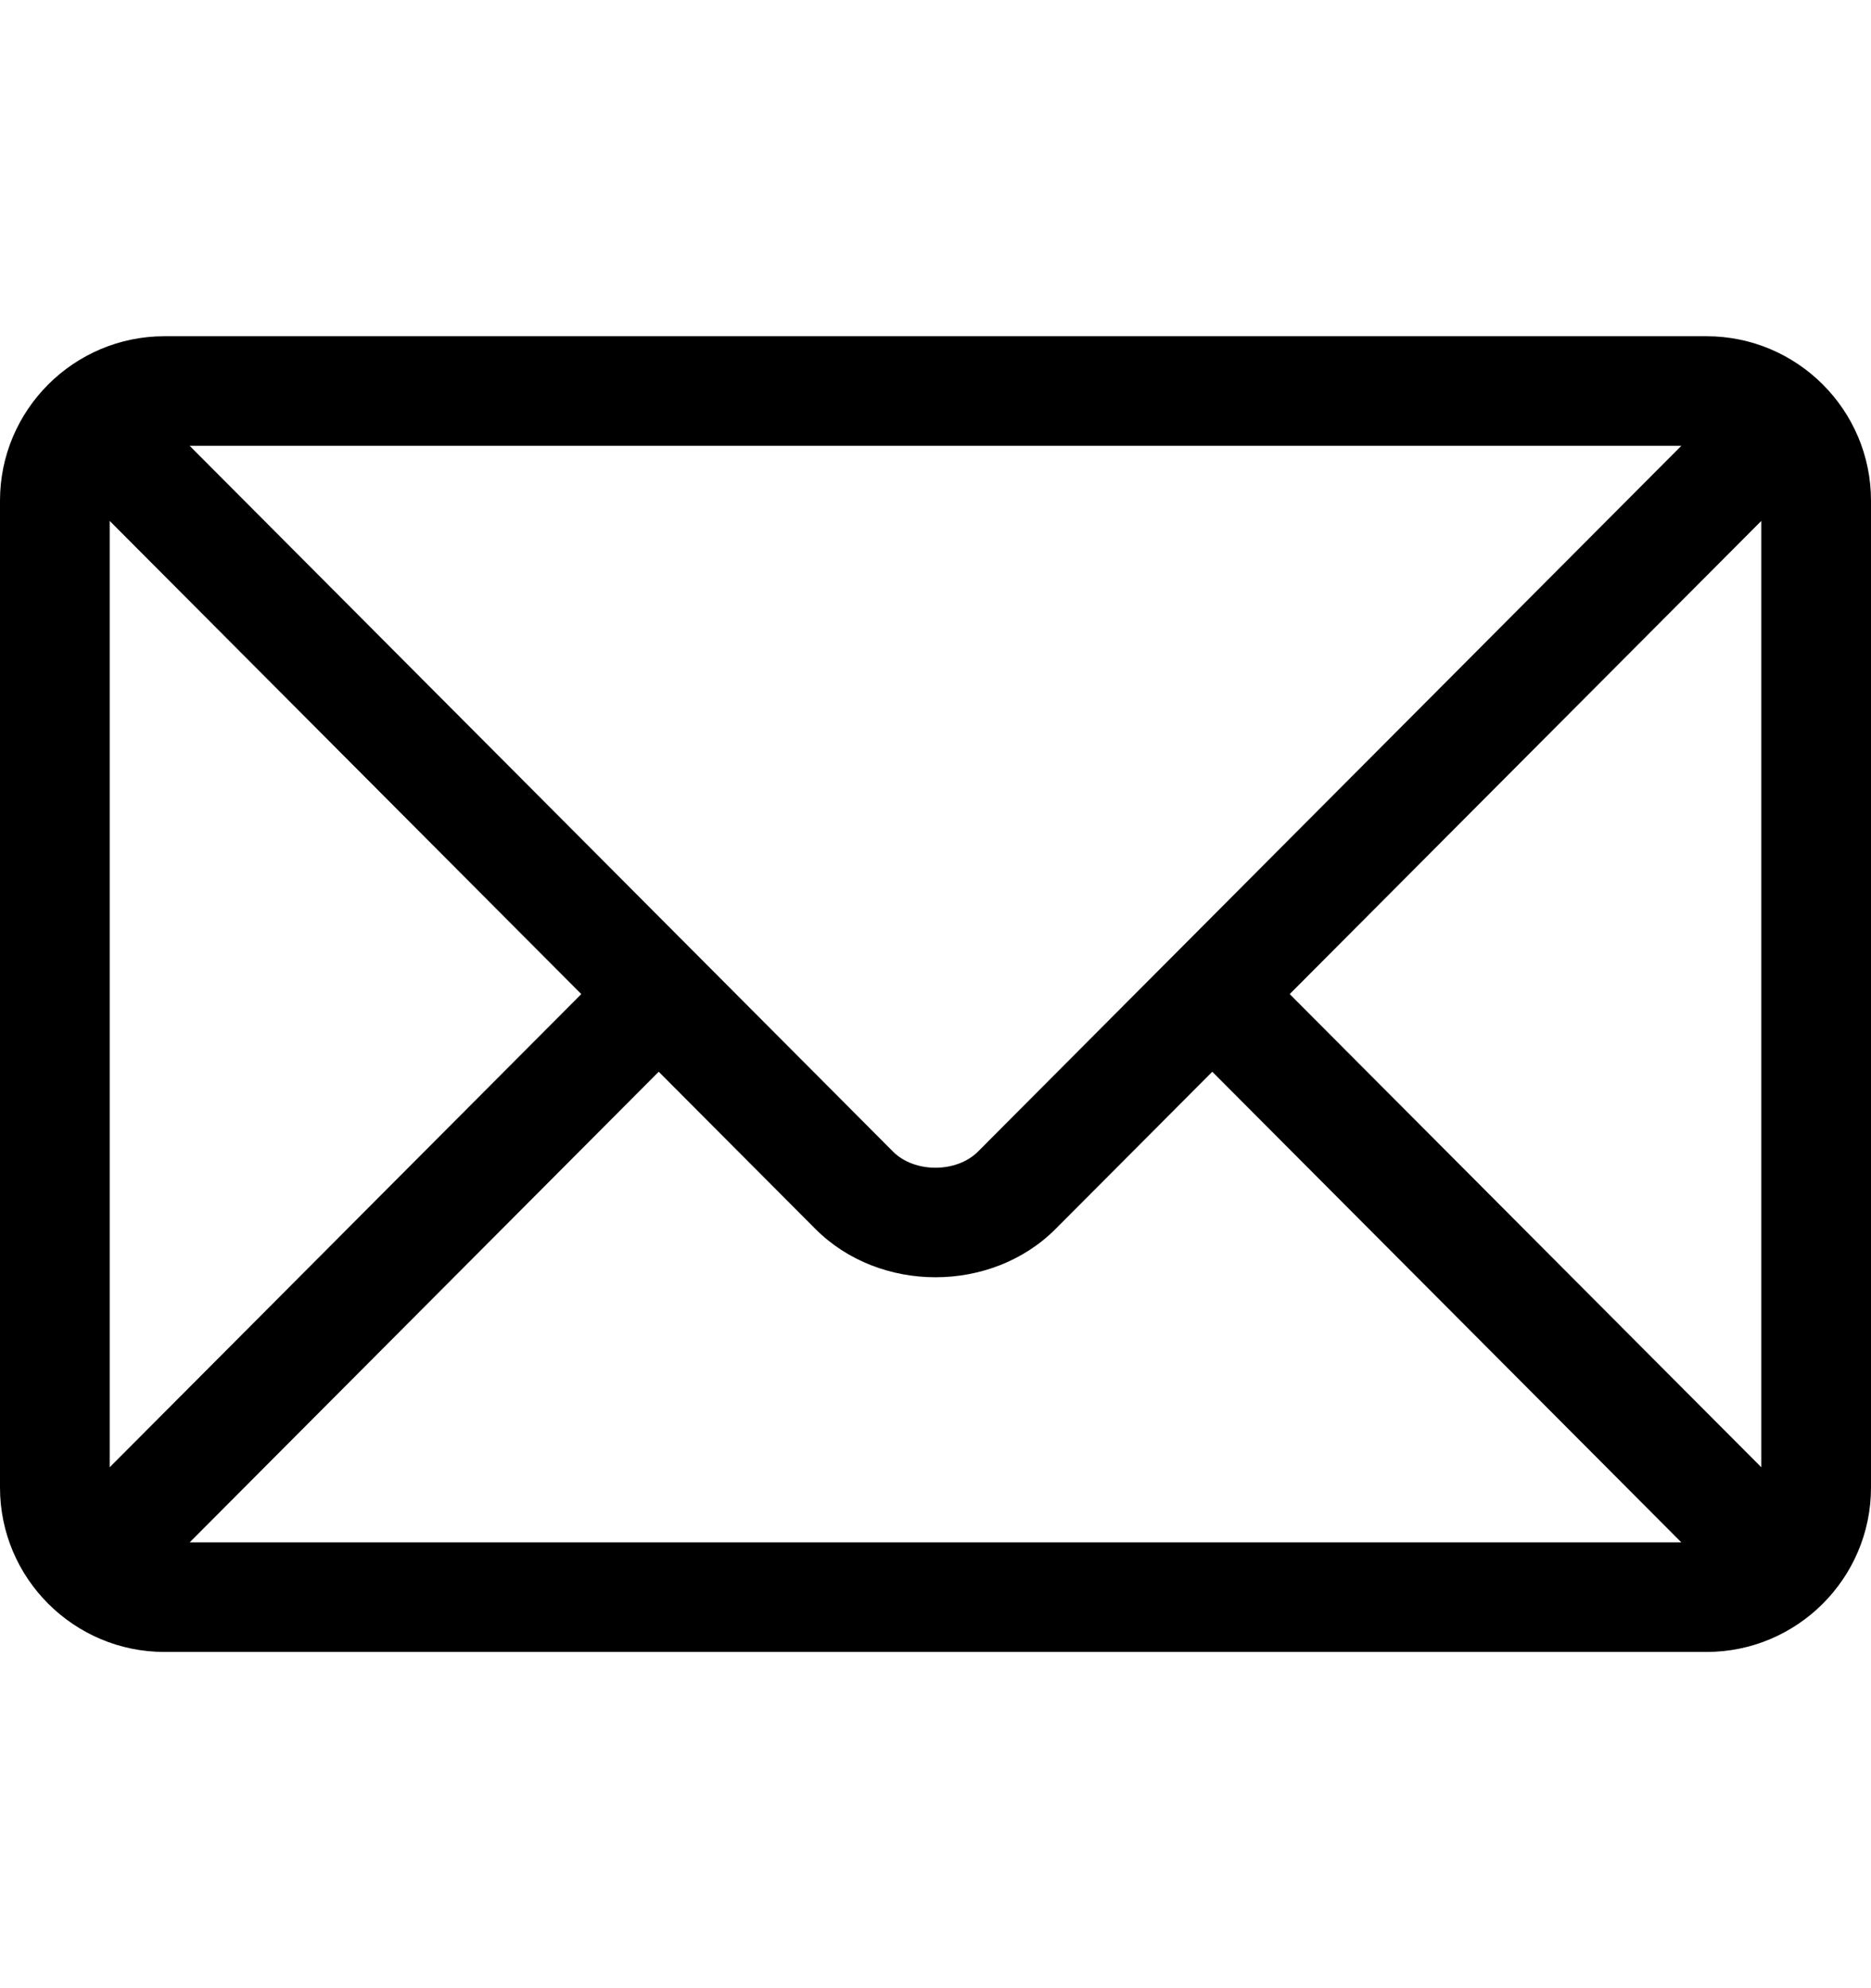 <svg width="16" height="17" viewBox="0 0 16 17" fill="none" xmlns="http://www.w3.org/2000/svg">
<path d="M14.594 2.875H1.406C0.632 2.875 0 3.505 0 4.281V12.719C0 13.496 0.633 14.125 1.406 14.125H14.594C15.368 14.125 16 13.495 16 12.719V4.281C16 3.504 15.367 2.875 14.594 2.875ZM14.378 3.812C13.923 4.269 8.583 9.627 8.363 9.847C8.18 10.03 7.82 10.031 7.637 9.847L1.622 3.812H14.378ZM0.938 12.546V4.454L4.971 8.5L0.938 12.546ZM1.622 13.188L5.633 9.164L6.973 10.508C7.522 11.059 8.478 11.059 9.027 10.508L10.367 9.164L14.378 13.188H1.622ZM15.062 12.546L11.029 8.5L15.062 4.454V12.546Z" fill="black"/>
</svg>
